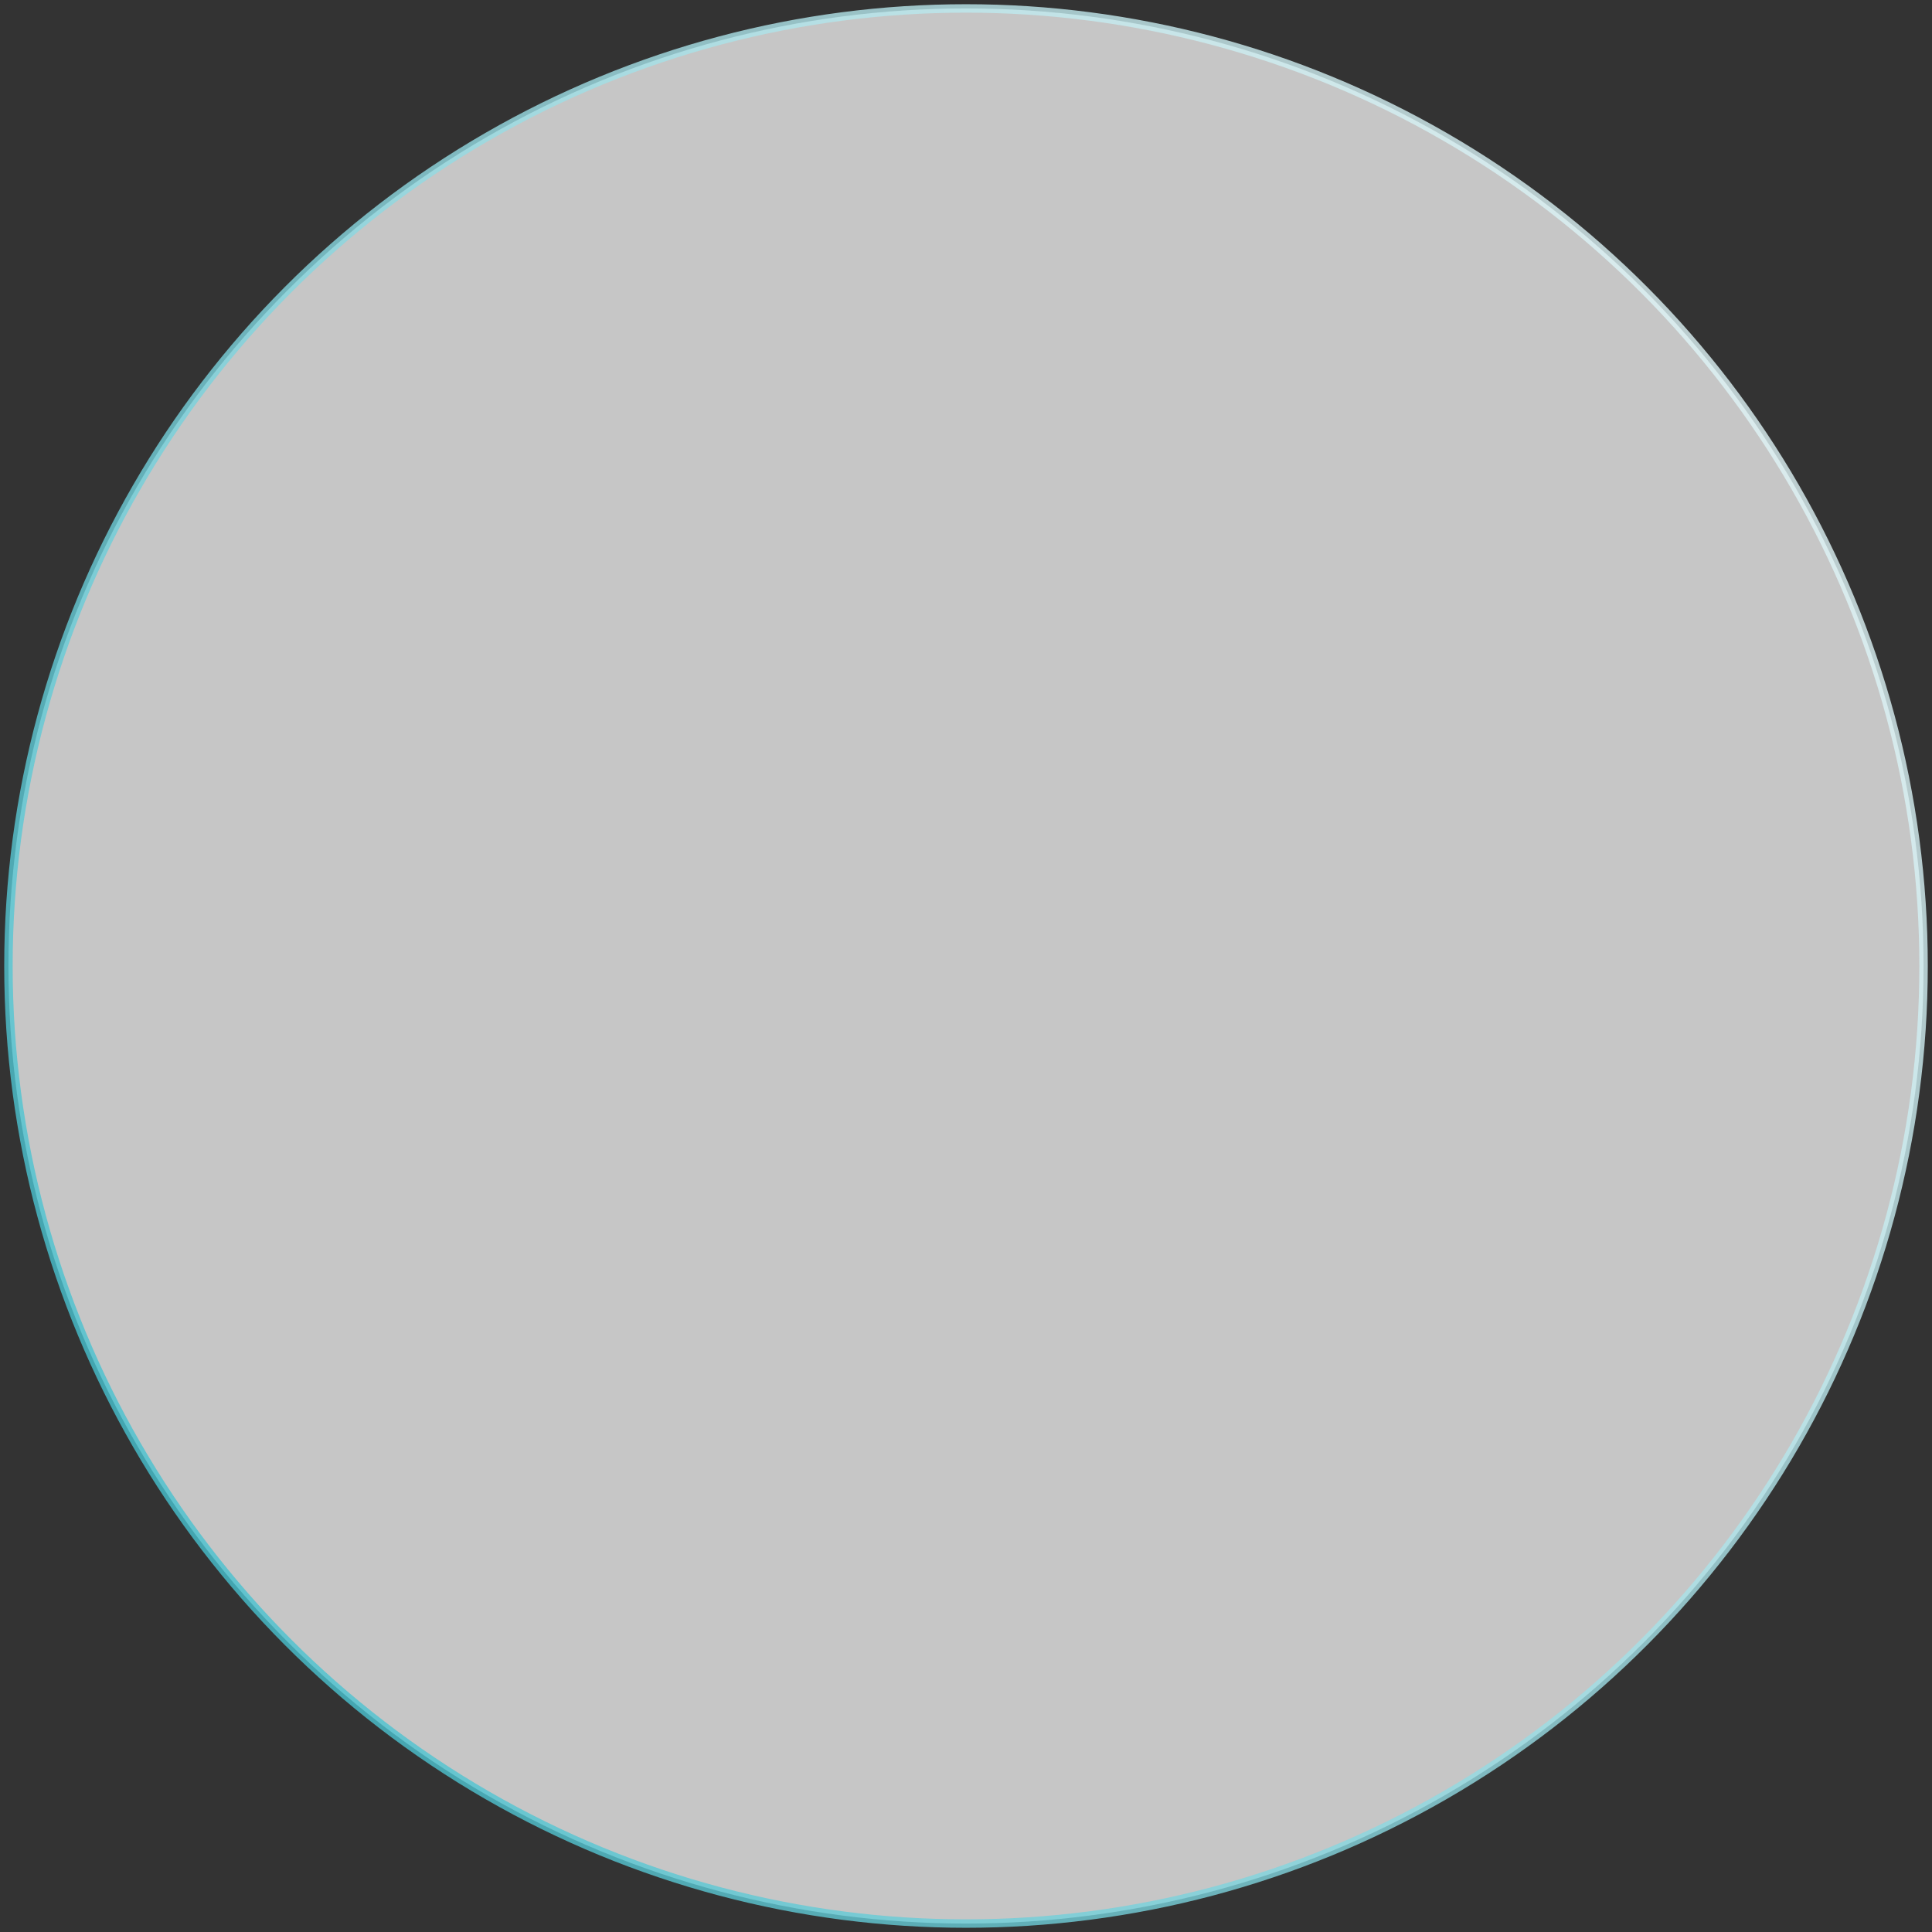 <svg width="229" height="229" xmlns="http://www.w3.org/2000/svg"><rect width="100%" height="100%" fill="#333333" stroke="none"/><defs><linearGradient x1="126.104%" y1="38.531%" x2="-13.485%" y2="127.361%" id="a"><stop stop-color="#FFF" offset="0%"/><stop stop-color="#00AABD" offset="100%"/></linearGradient></defs><circle cx="113.5" cy="169.5" r="113.5" transform="translate(1 -55)" fill="#FFF" stroke="url(#a)" fill-opacity=".9" opacity=".8"/></svg>